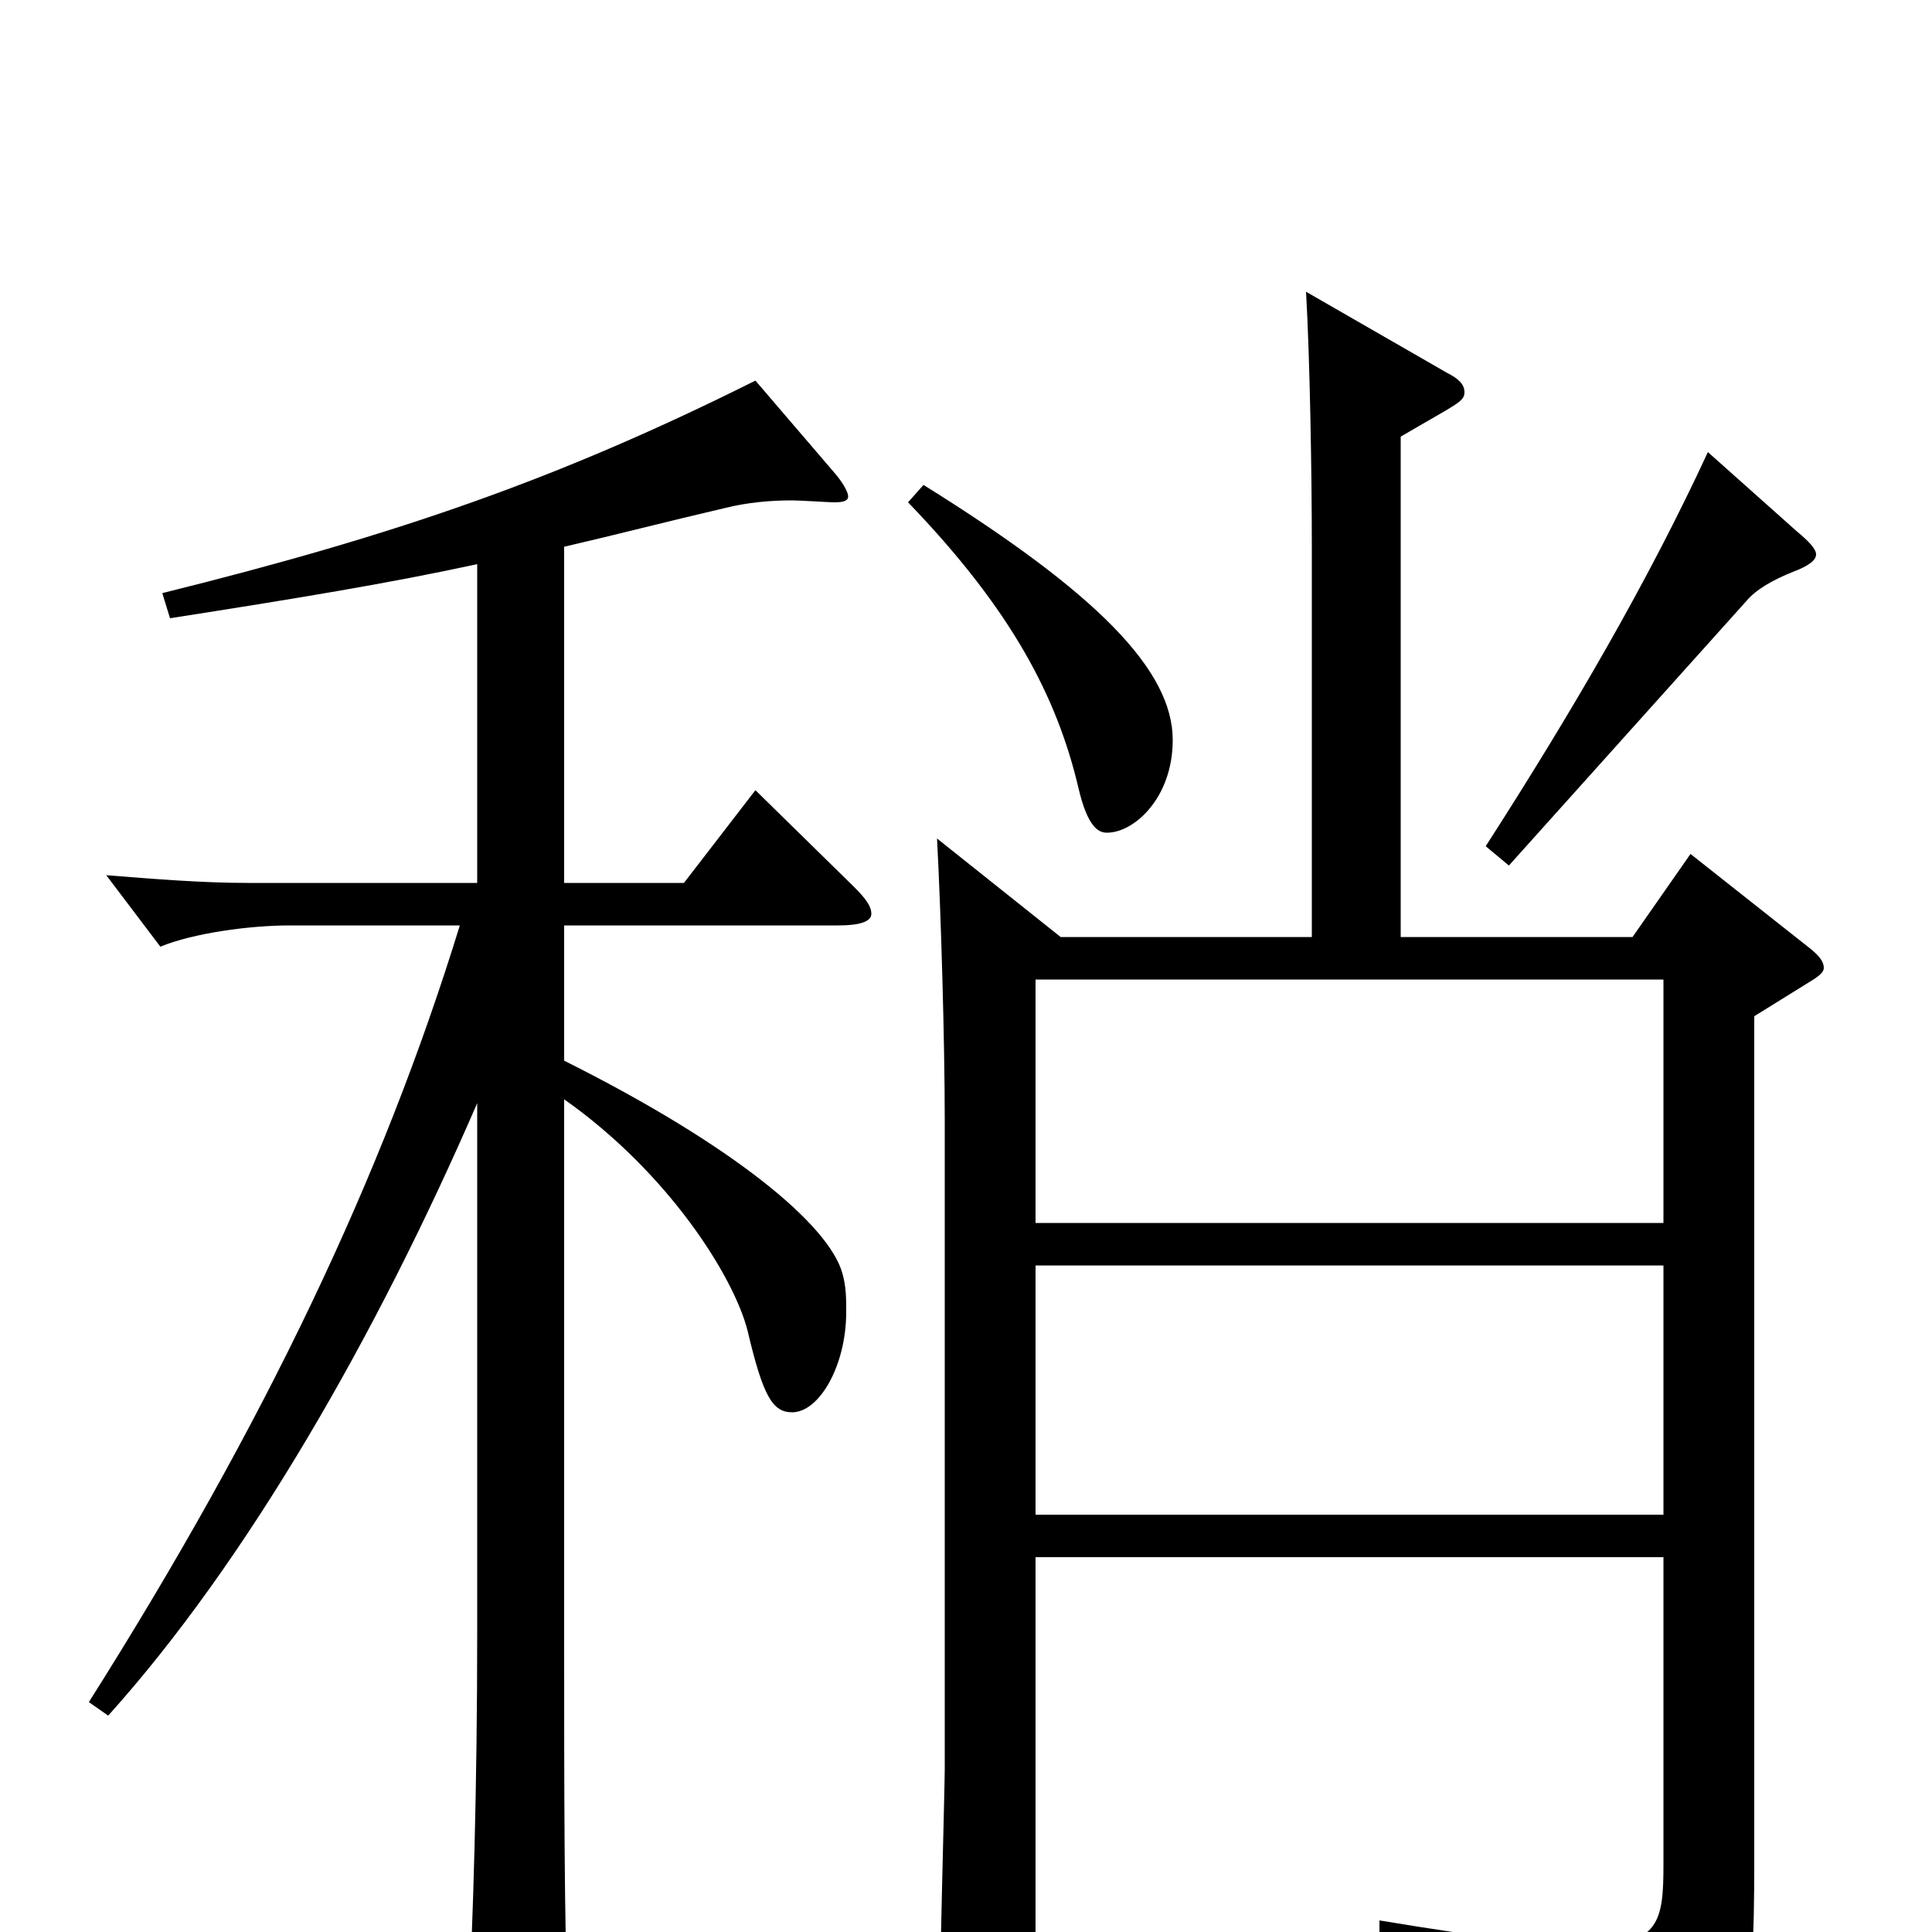 <svg xmlns="http://www.w3.org/2000/svg" viewBox="0 -1000 1000 1000">
	<path fill="#000000" d="M875 -558L845 -515H725V-774C754 -791 758 -792 758 -797C758 -801 755 -804 749 -807L676 -849C678 -815 679 -754 679 -717V-515H549L485 -566C487 -529 489 -461 489 -420V-84C489 -76 486 35 486 58C486 74 488 79 494 79C501 79 536 69 536 49V-194H861V-35C861 -6 859 7 823 7C802 7 768 3 714 -6V8C808 33 824 48 831 79C832 85 834 87 837 87C839 87 842 86 845 85C905 60 908 49 908 -38V-474L937 -492C942 -495 944 -497 944 -499C944 -502 942 -505 937 -509ZM536 -367V-493H861V-367ZM536 -216V-345H861V-216ZM884 -766C853 -699 814 -632 769 -562L781 -552L904 -689C909 -695 918 -700 928 -704C936 -707 940 -710 940 -713C940 -716 936 -720 930 -725ZM470 -740C524 -684 547 -639 558 -593C563 -571 569 -569 573 -569C587 -569 607 -587 607 -617C607 -653 568 -693 478 -749ZM391 -591L354 -543H292V-717C318 -723 345 -730 375 -737C387 -740 399 -741 410 -741C414 -741 429 -740 432 -740C437 -740 439 -741 439 -743C439 -745 437 -749 433 -754L391 -803C289 -752 205 -723 84 -693L88 -680C152 -690 201 -698 247 -708V-543H128C105 -543 80 -545 55 -547L83 -510C100 -517 129 -521 150 -521H238C198 -391 137 -263 46 -119L56 -112C128 -192 195 -309 247 -429V-155C247 -76 245 -7 242 51C242 57 241 62 241 66C241 78 243 83 250 83C254 83 261 81 270 77C290 69 294 64 294 49V43C292 -2 292 -77 292 -153V-431C346 -393 380 -339 387 -311C395 -277 400 -269 410 -269C424 -269 438 -293 438 -321C438 -328 438 -334 436 -341C429 -366 380 -407 292 -451V-521H434C445 -521 451 -523 451 -527C451 -531 448 -535 442 -541Z"/>
</svg>